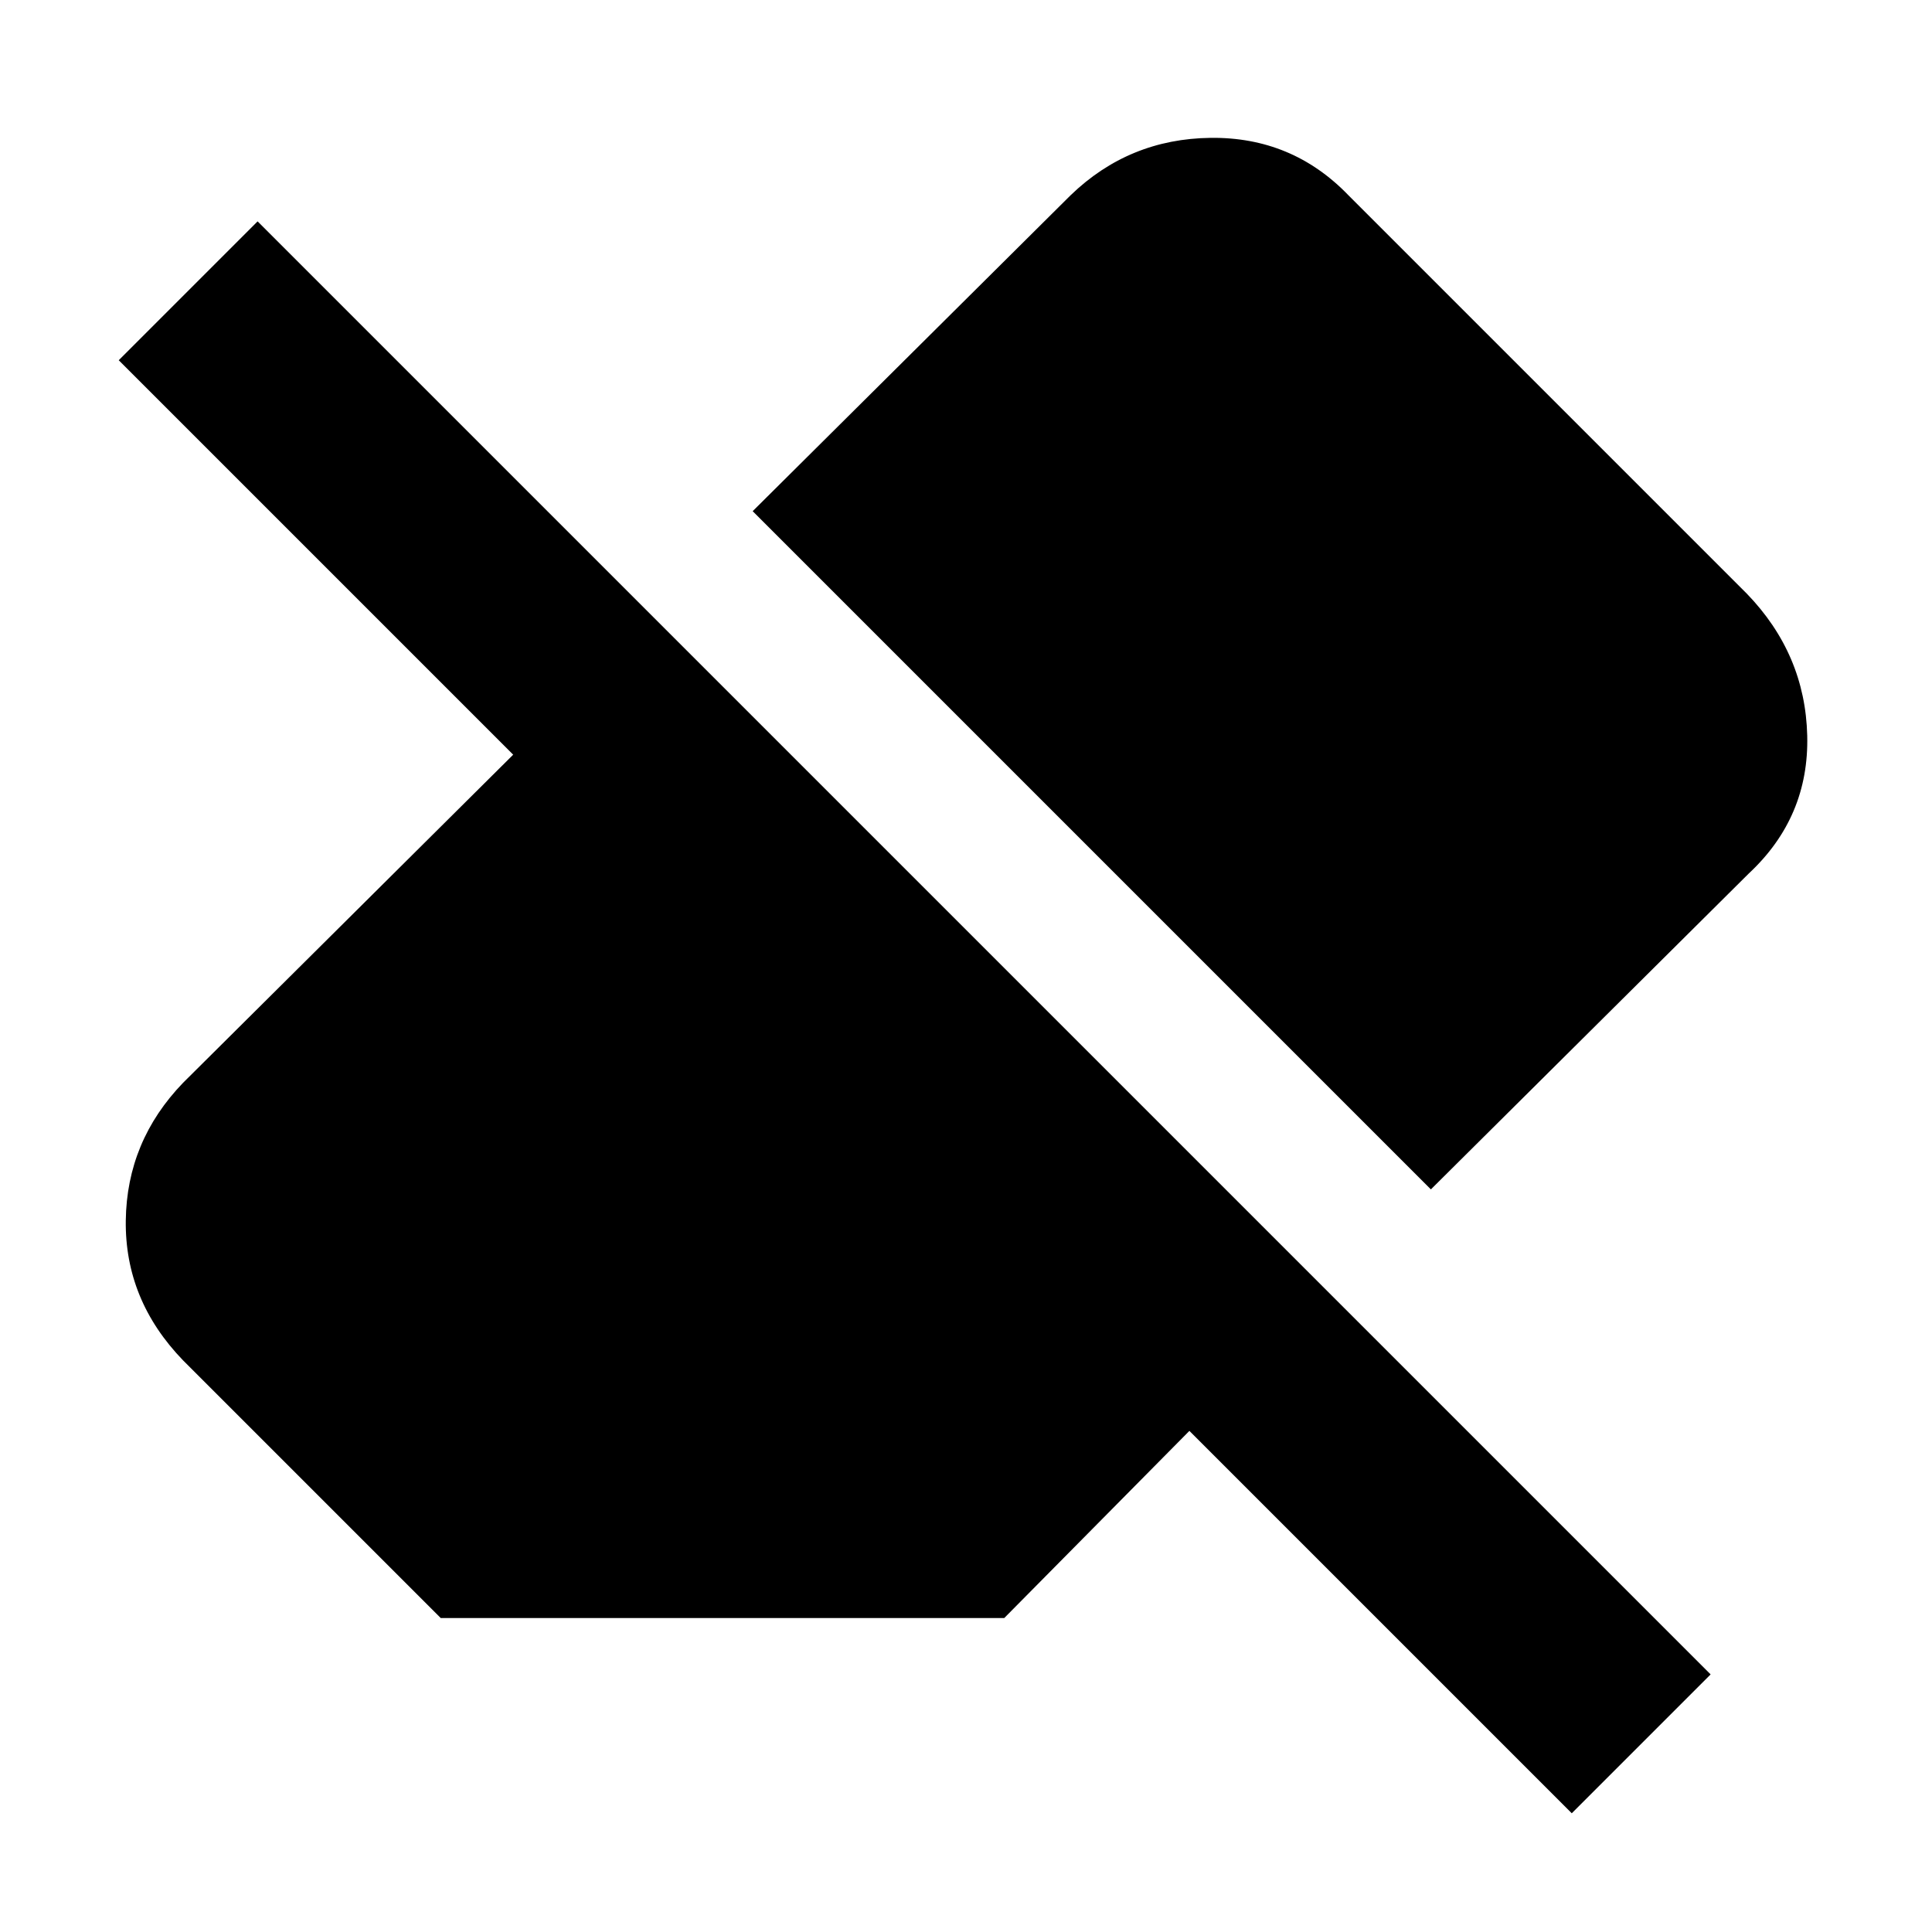 <svg xmlns="http://www.w3.org/2000/svg" height="20" viewBox="0 -960 960 960" width="20"><path d="M781-59 591-249l-92 93H219L91-284q-29-30-28.5-69.5T91-422l164-163L59-781l69-69 722 722-69 69Zm-70-310L374-706l158-157q29-28 69.5-28.5T670-863l198 198q29 30 30 70.5T869-526L711-369Z"/></svg>